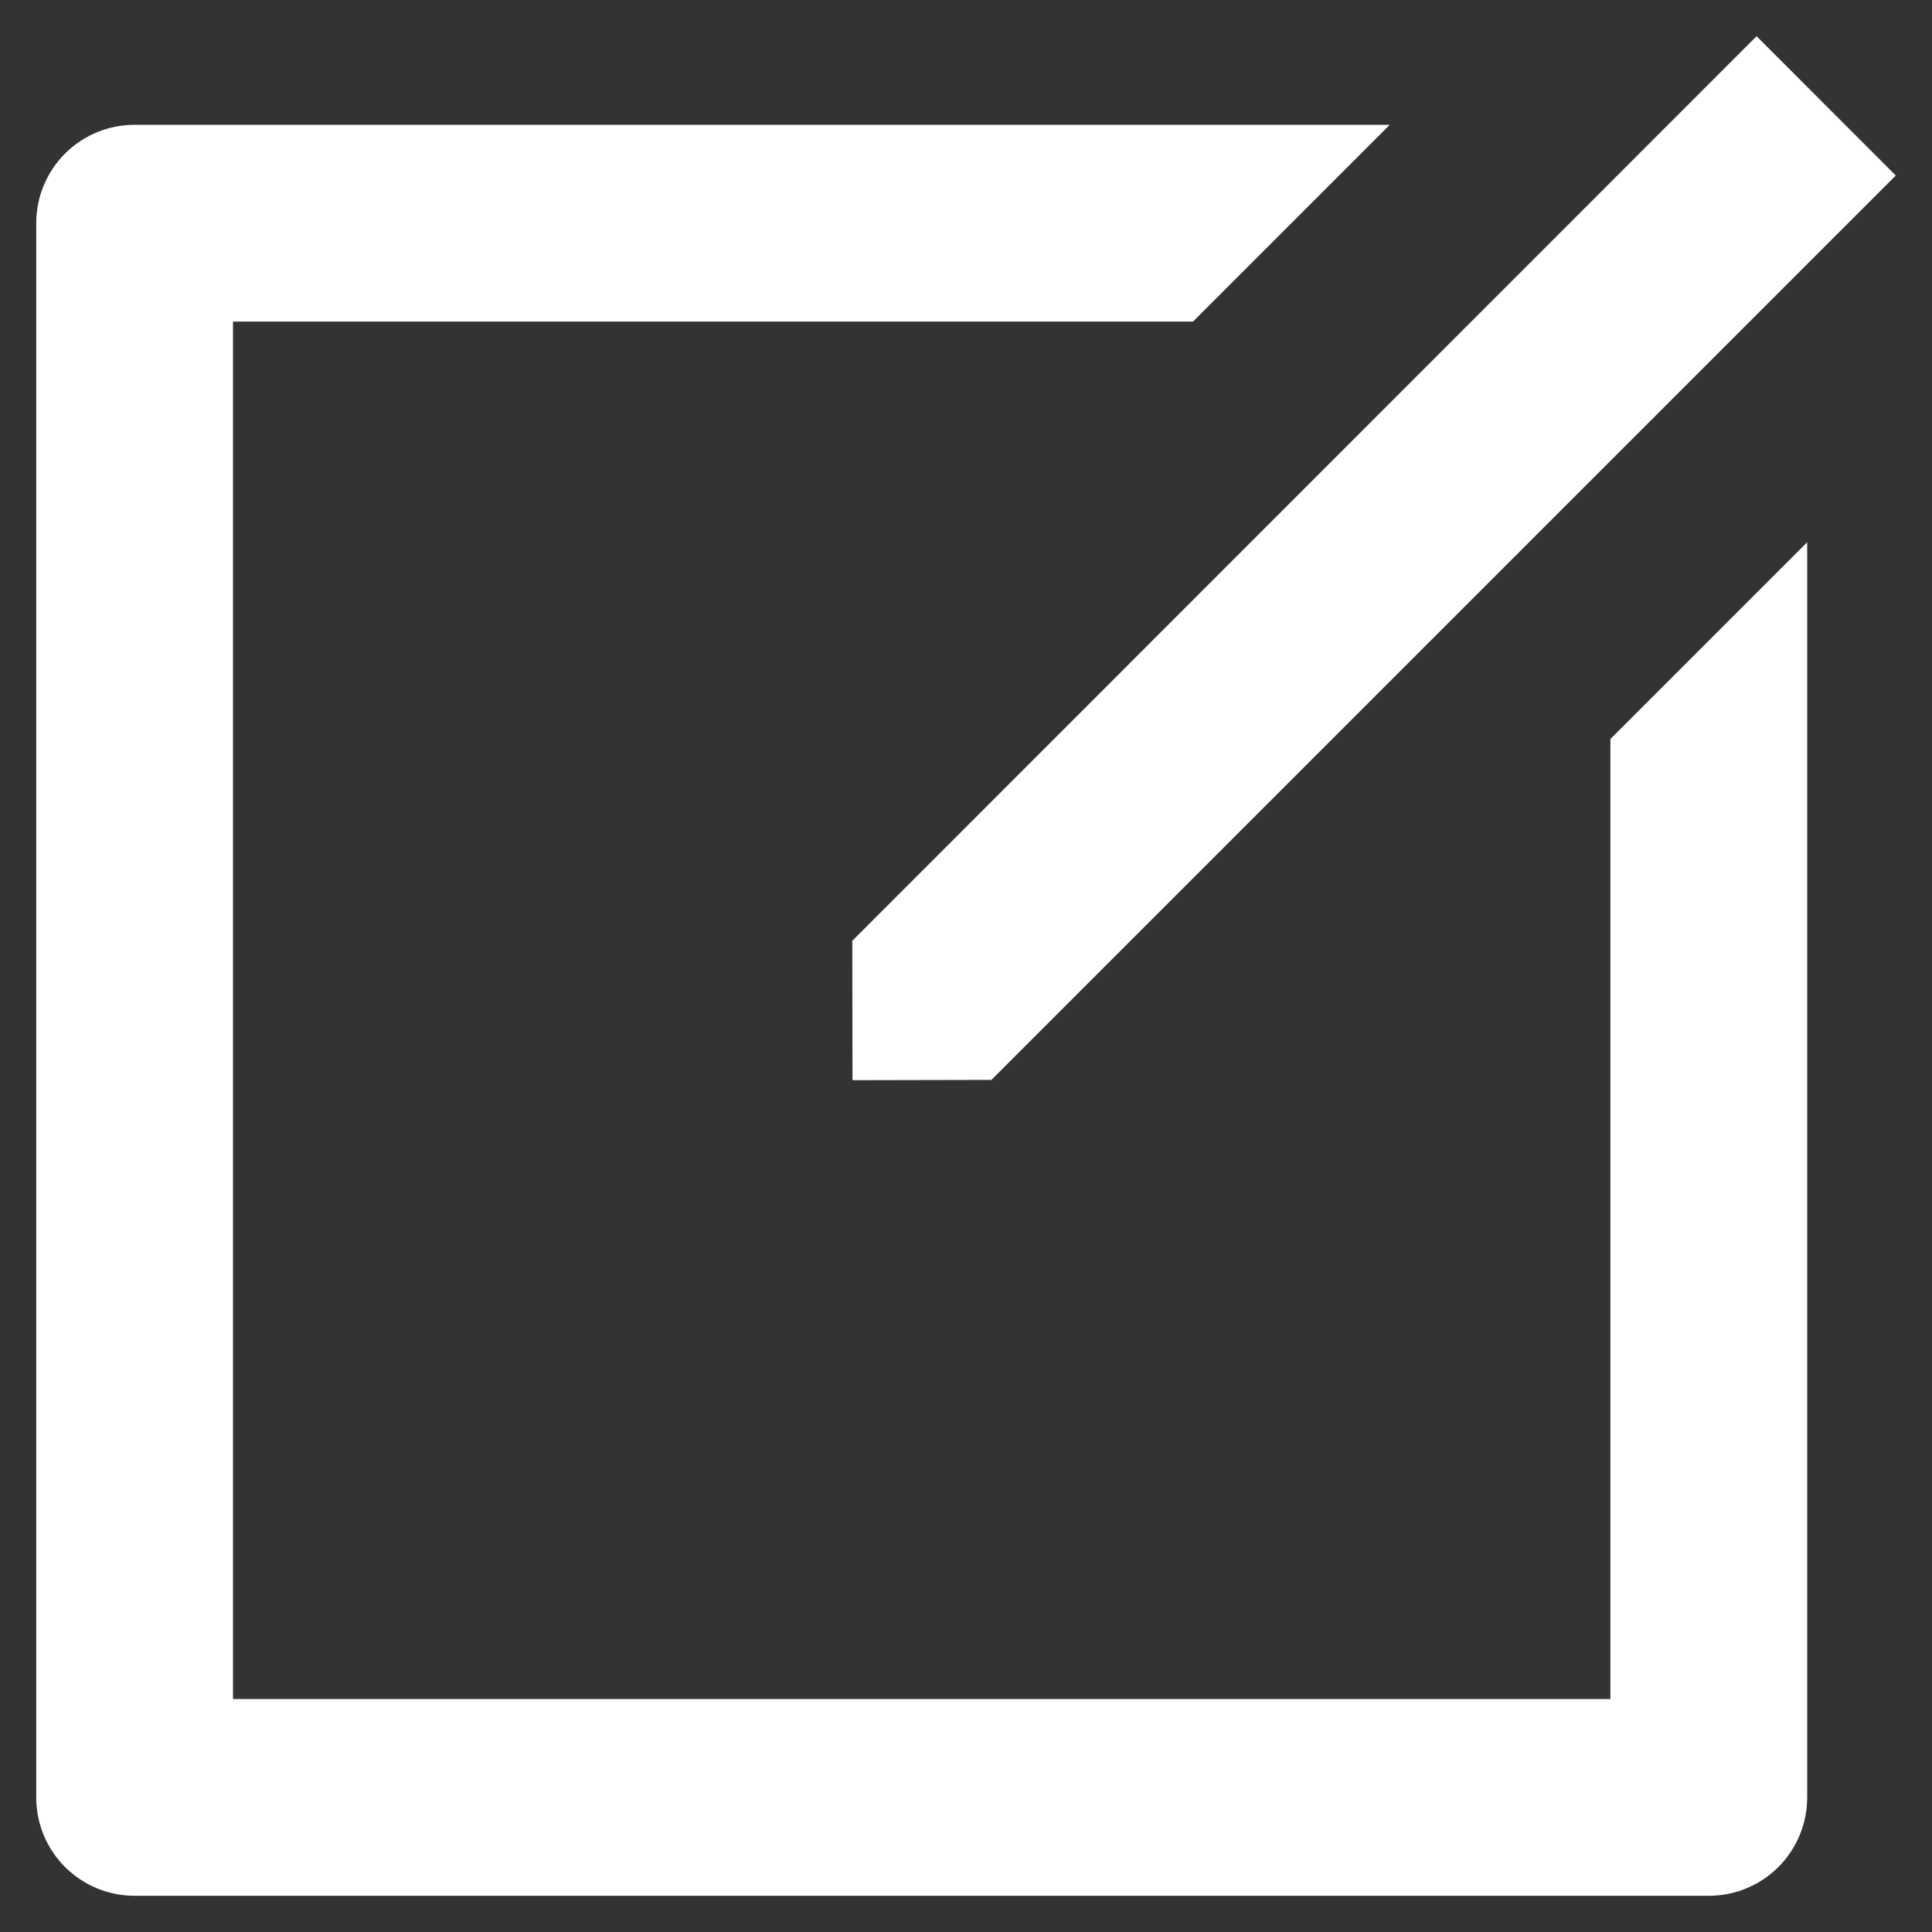 <svg width="20" height="20" viewBox="0 0 20 20" fill="none" xmlns="http://www.w3.org/2000/svg">
<rect x="0" y="0" width="20" height="20" fill="#333333" stroke="none"/>
<path d="M14.387 1.292L12.35 3.329H2.412V17.588H16.671V7.65L18.708 5.613V18.607C18.708 18.877 18.601 19.136 18.41 19.327C18.219 19.518 17.96 19.625 17.69 19.625H1.394C1.123 19.625 0.864 19.518 0.673 19.327C0.482 19.136 0.375 18.877 0.375 18.607V2.31C0.375 2.04 0.482 1.781 0.673 1.59C0.864 1.399 1.123 1.292 1.394 1.292H14.387ZM18.184 0.375L19.625 1.817L10.263 11.179L8.825 11.182L8.823 9.739L18.184 0.375Z" fill="white"/>
</svg>

